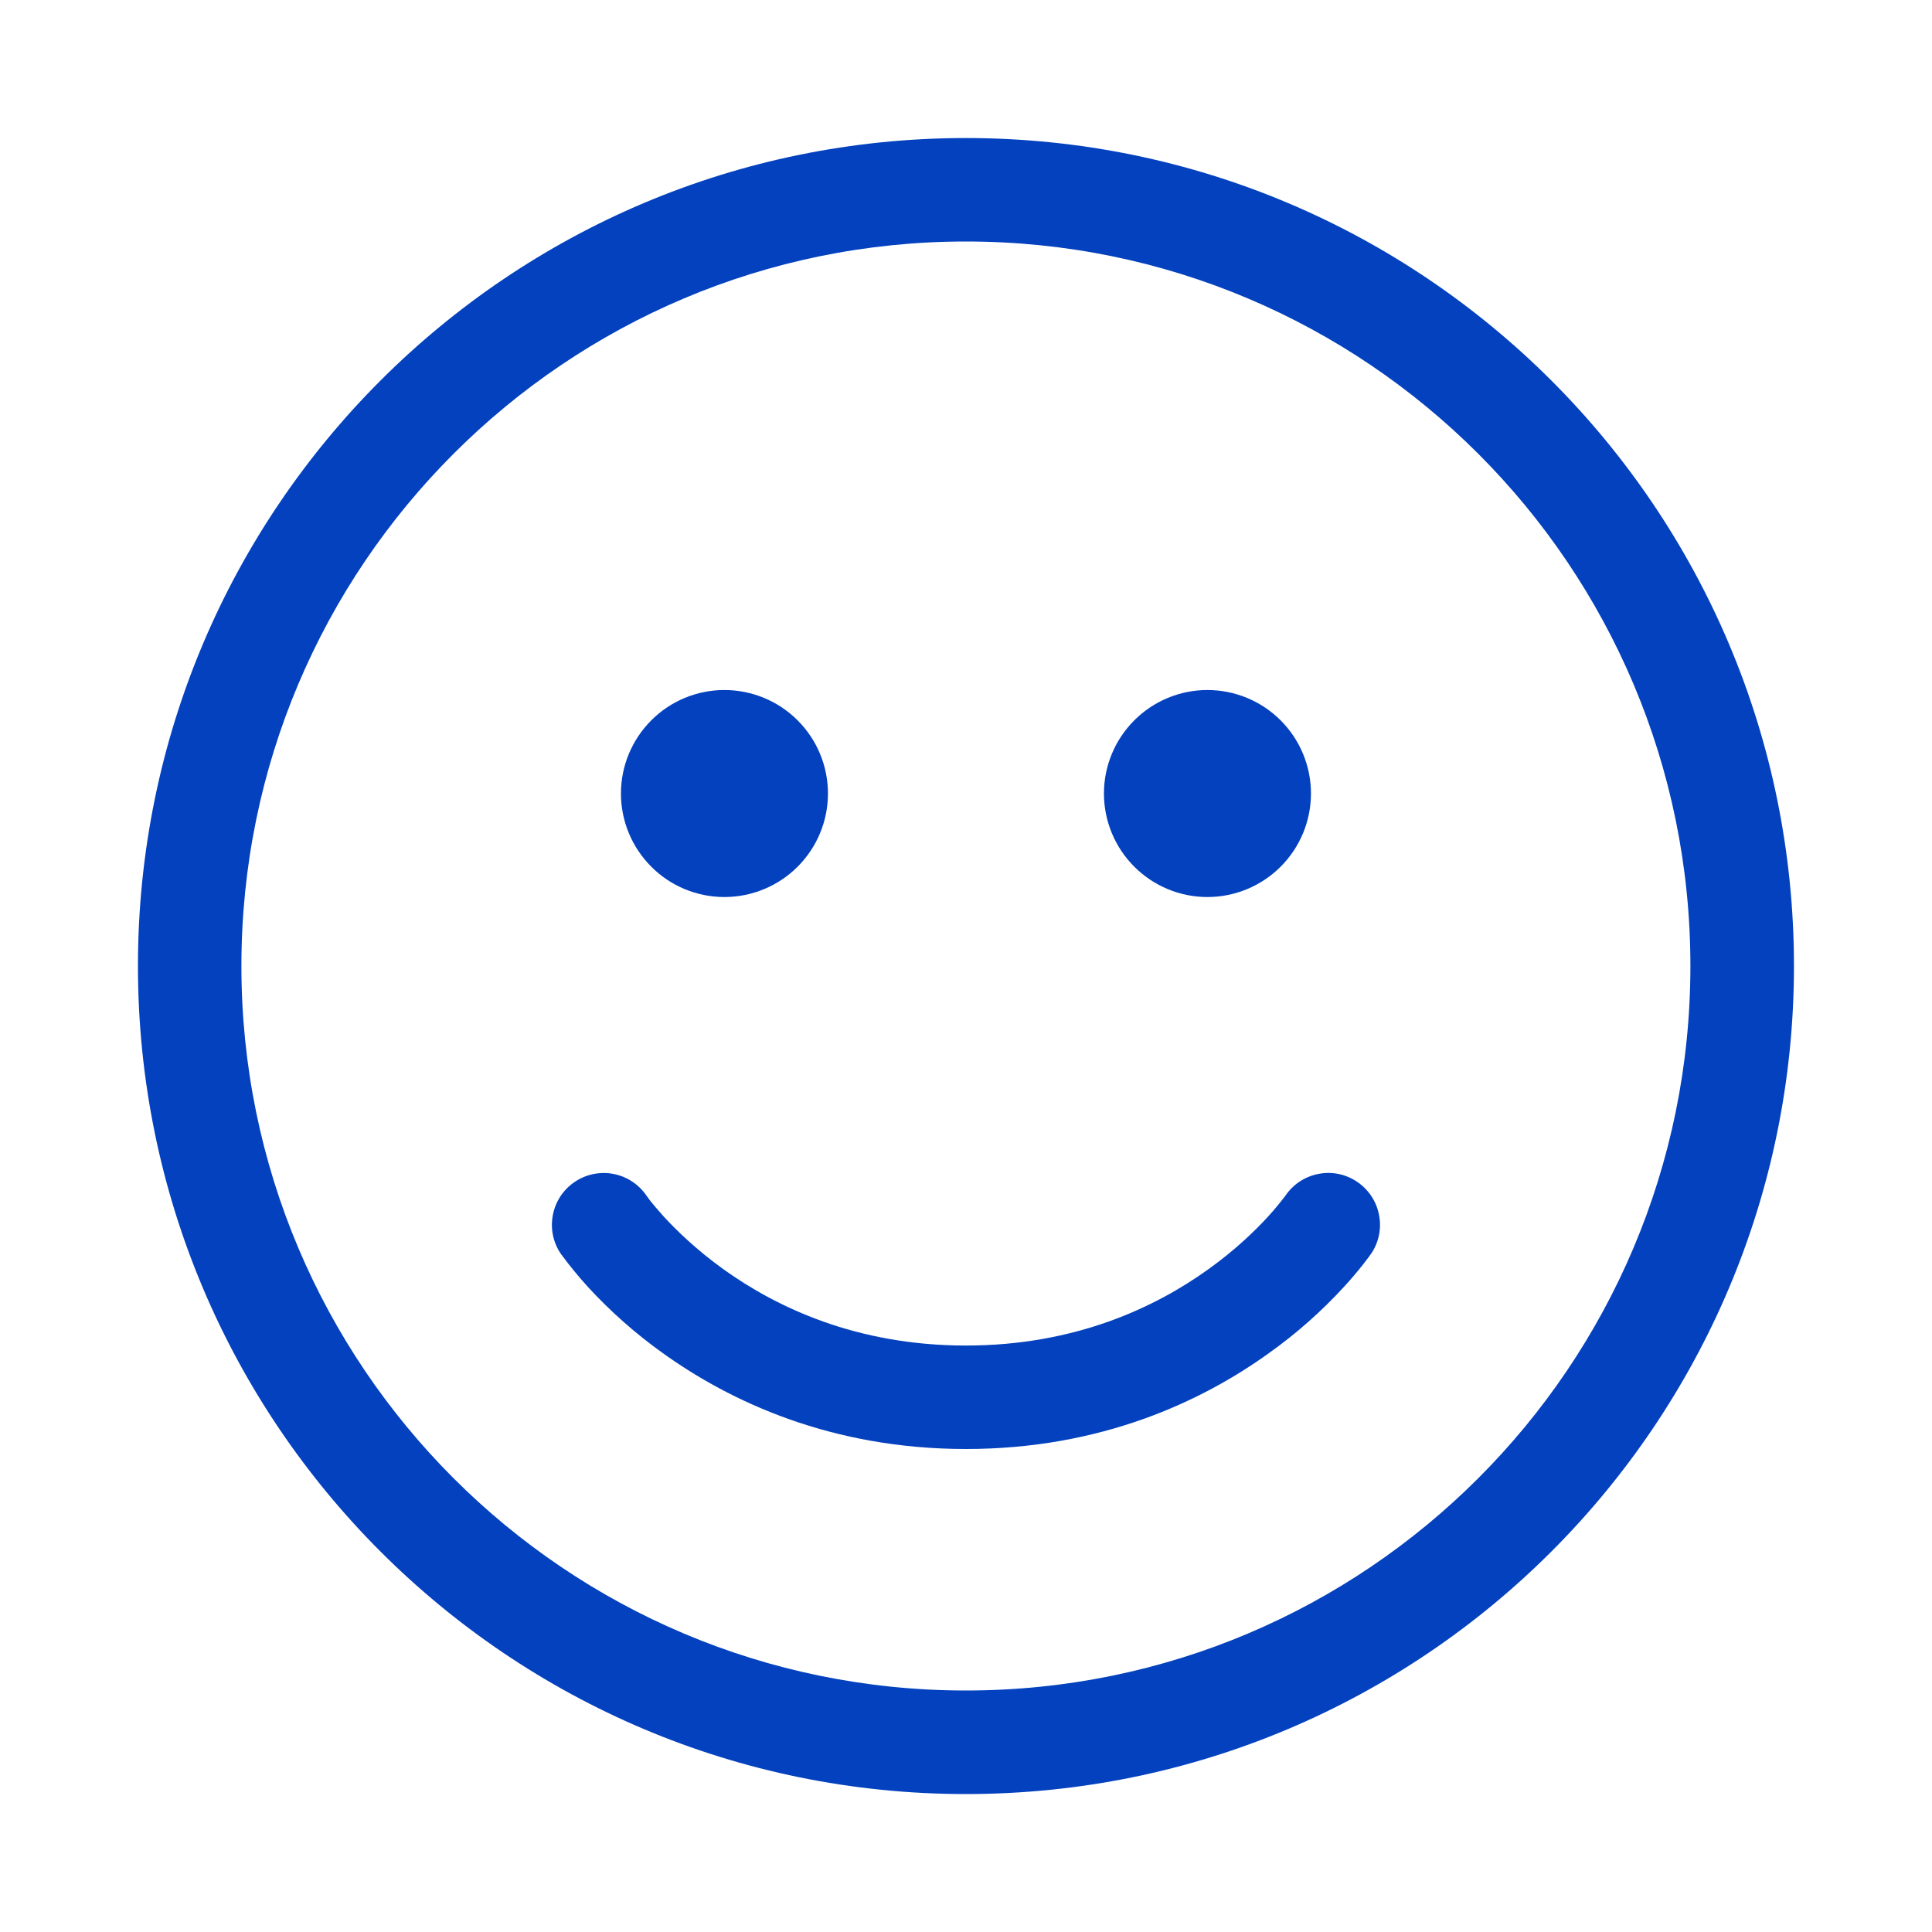<svg width="20" height="20" viewBox="0 0 20 20" fill="none" xmlns="http://www.w3.org/2000/svg">
<g id="fluent:emoji-28-regular">
<path id="Vector" d="M12.499 9.286C12.783 9.286 13.056 9.173 13.257 8.972C13.458 8.771 13.571 8.499 13.571 8.214C13.571 7.93 13.458 7.658 13.257 7.457C13.056 7.256 12.783 7.143 12.499 7.143C12.215 7.143 11.943 7.256 11.742 7.457C11.541 7.658 11.428 7.93 11.428 8.214C11.428 8.499 11.541 8.771 11.742 8.972C11.943 9.173 12.215 9.286 12.499 9.286ZM8.571 8.214C8.571 8.499 8.458 8.771 8.257 8.972C8.056 9.173 7.783 9.286 7.499 9.286C7.215 9.286 6.942 9.173 6.742 8.972C6.541 8.771 6.428 8.499 6.428 8.214C6.428 7.93 6.541 7.658 6.742 7.457C6.942 7.256 7.215 7.143 7.499 7.143C7.783 7.143 8.056 7.256 8.257 7.457C8.458 7.658 8.571 7.93 8.571 8.214ZM5.948 12.236C6.065 12.156 6.209 12.126 6.348 12.152C6.487 12.178 6.61 12.258 6.691 12.375L6.697 12.384L6.728 12.426C6.758 12.464 6.807 12.523 6.873 12.596C7.007 12.741 7.211 12.939 7.486 13.137C8.035 13.532 8.865 13.929 9.999 13.929C11.133 13.929 11.963 13.532 12.512 13.137C12.788 12.939 12.992 12.741 13.125 12.596C13.187 12.528 13.246 12.457 13.302 12.384L13.307 12.377C13.387 12.259 13.511 12.178 13.65 12.152C13.79 12.125 13.934 12.155 14.052 12.236C14.169 12.316 14.25 12.439 14.276 12.579C14.303 12.718 14.273 12.863 14.193 12.98L14.191 12.981V12.982L14.189 12.984L14.184 12.992L14.168 13.014L14.114 13.085C14.05 13.166 13.984 13.244 13.914 13.32C13.68 13.575 13.42 13.805 13.138 14.006C12.445 14.505 11.401 15 9.999 15C8.598 15 7.553 14.504 6.861 14.007C6.578 13.805 6.318 13.575 6.083 13.319C5.989 13.215 5.899 13.106 5.815 12.992L5.809 12.985L5.808 12.982L5.807 12.981L5.806 12.98C5.726 12.863 5.696 12.718 5.723 12.579C5.749 12.439 5.83 12.316 5.948 12.236ZM9.999 1.429C5.266 1.429 1.428 5.267 1.428 10C1.428 14.734 5.266 18.572 9.999 18.572C14.733 18.572 18.571 14.734 18.571 10C18.571 5.267 14.733 1.429 9.999 1.429ZM2.499 10C2.499 5.858 5.857 2.5 9.999 2.5C14.141 2.5 17.499 5.858 17.499 10C17.499 14.142 14.141 17.5 9.999 17.5C5.857 17.5 2.499 14.142 2.499 10Z" fill="#0341BE"/>
</g>
</svg>
